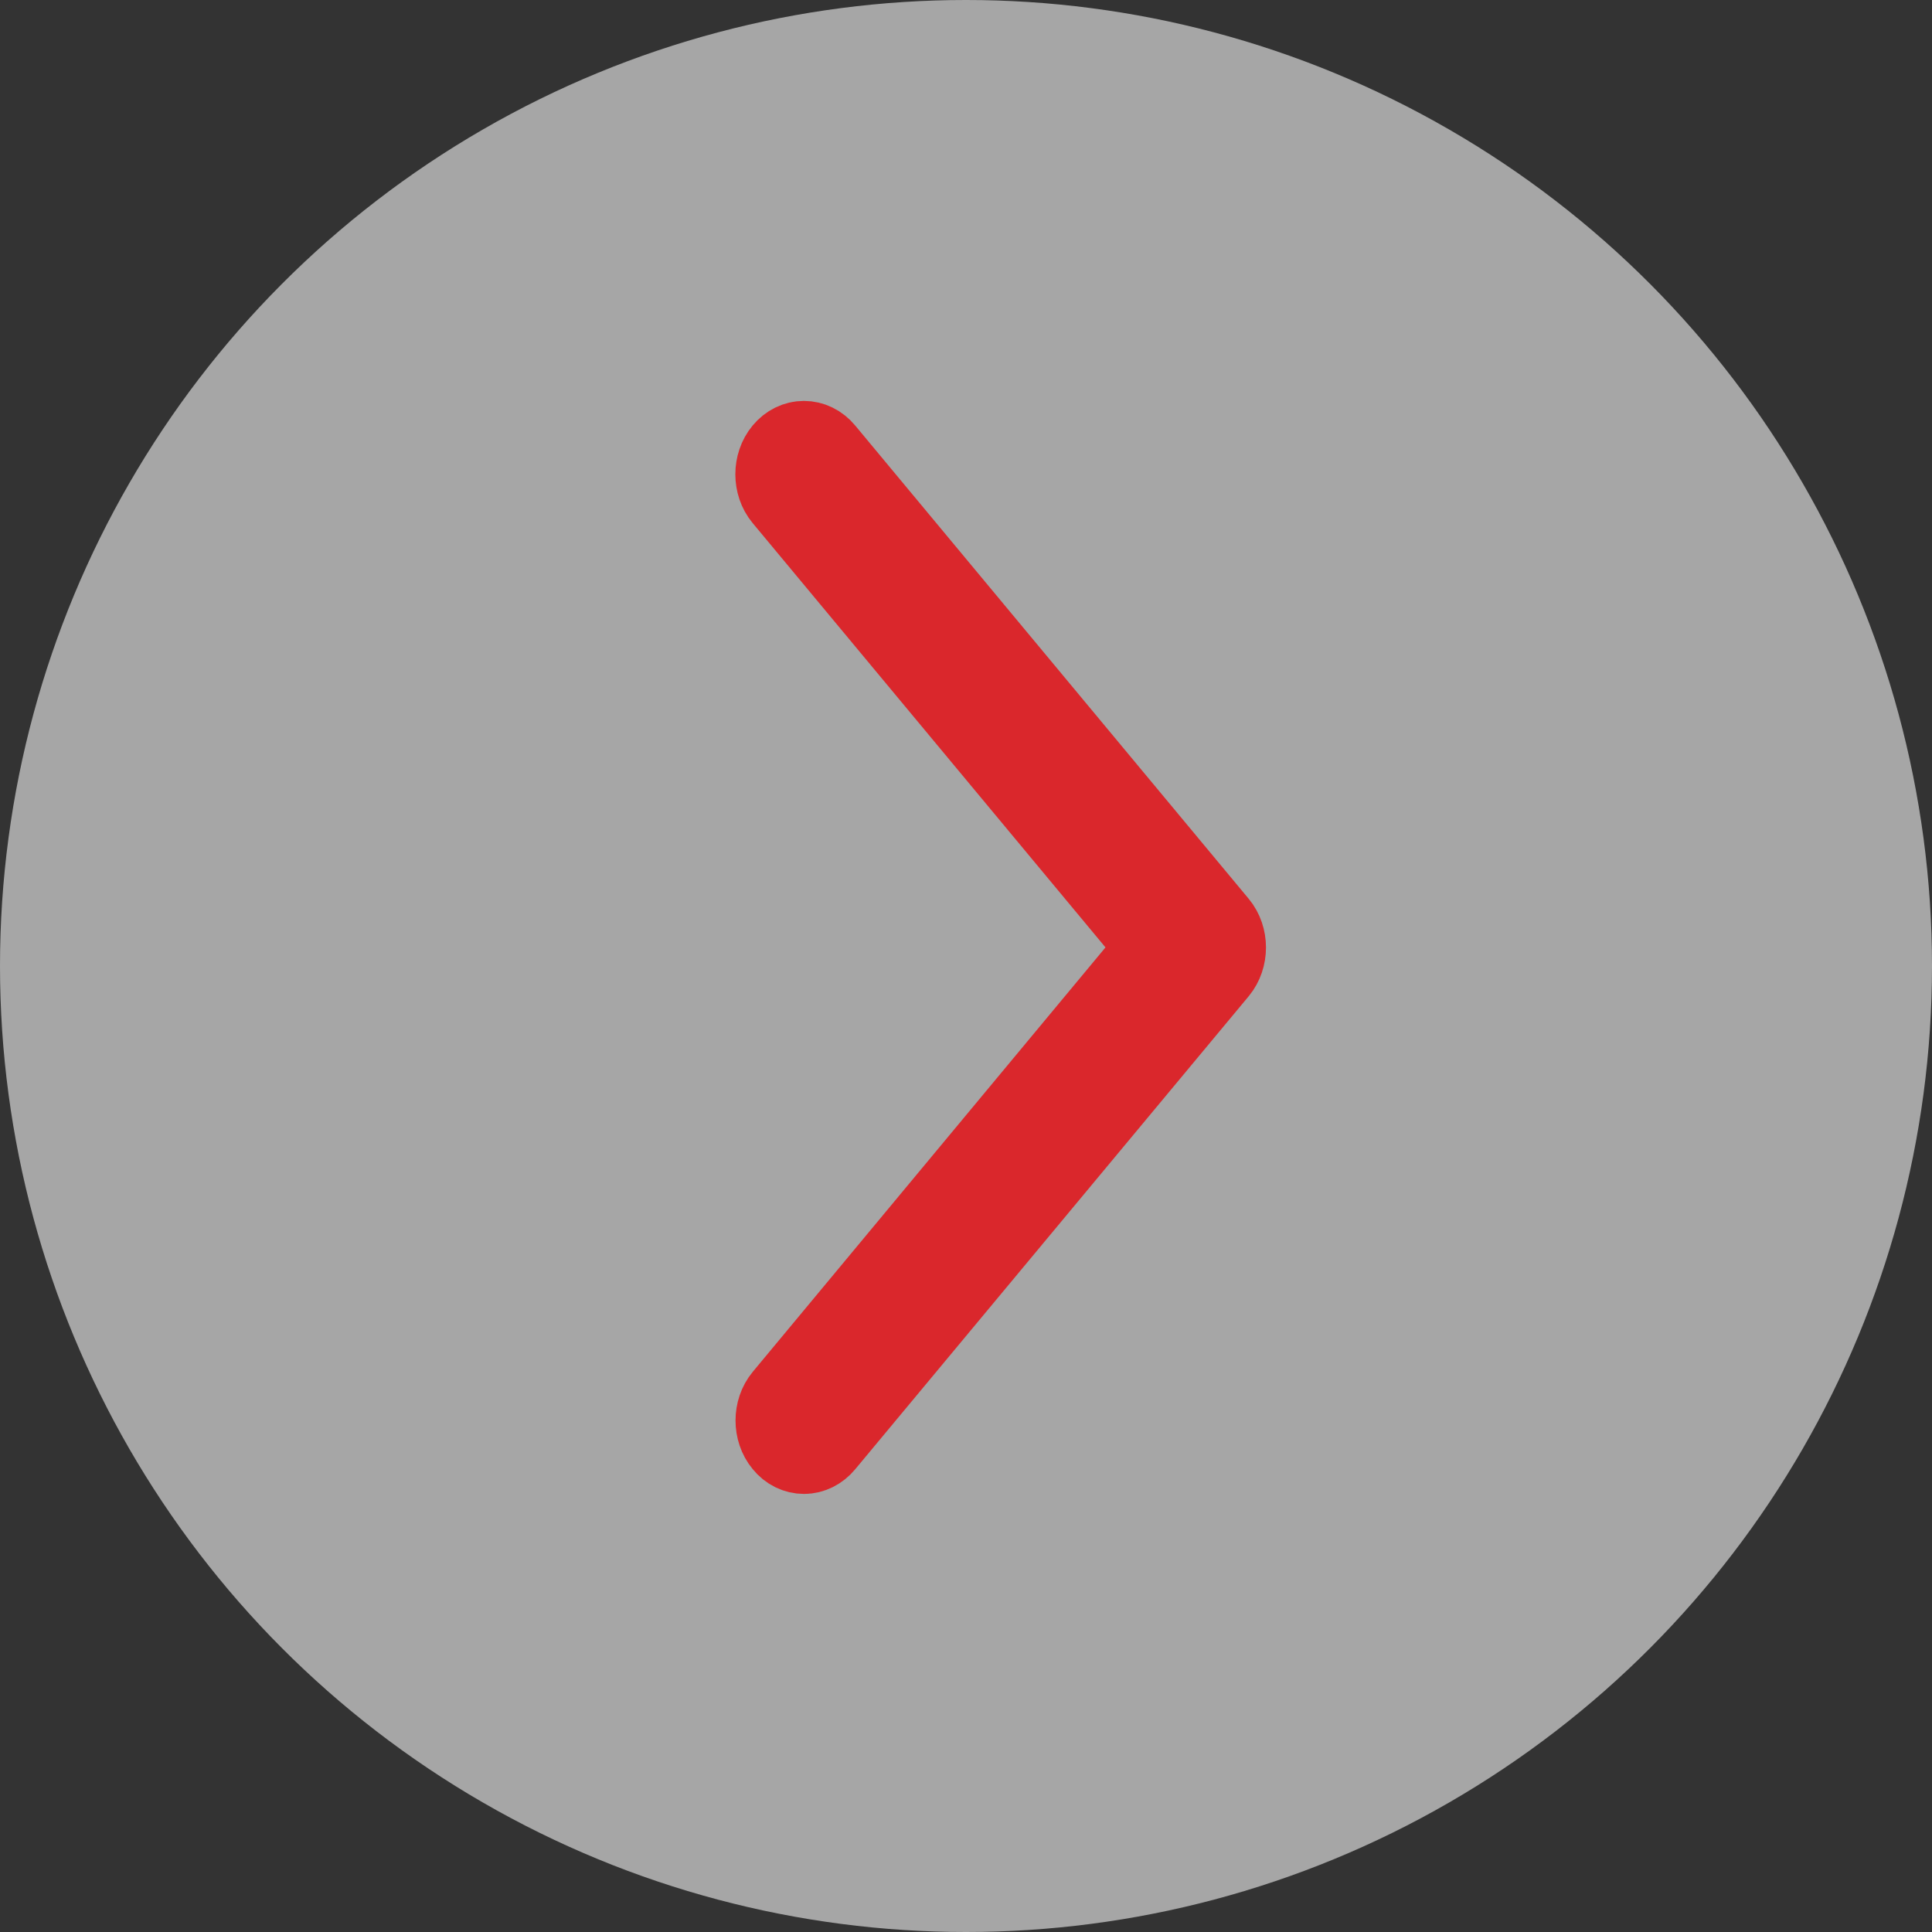 <?xml version="1.0" encoding="UTF-8"?>
<svg width="43px" height="43px" viewBox="0 0 43 43" version="1.1" xmlns="http://www.w3.org/2000/svg" xmlns:xlink="http://www.w3.org/1999/xlink">
    <rect x="0" y="0" width="43" height="43" fill="#333333" stroke="none"/>
    <!-- Generator: sketchtool 54.1 (76490) - https://sketchapp.com -->
    <title>1131B4A6-3F80-42B2-96F0-052707987109</title>
    <desc>Created with sketchtool.</desc>
    <g id="Page-5-HOME-APROBADO" stroke="none" stroke-width="1" fill="none" fill-rule="evenodd">
        <g id="Home_cuponera_02" transform="translate(-1283, -875)">
            <g id="Group-21" transform="translate(1283, 875)">
                <circle id="Oval-Copy-9" fill="#ECECEC" opacity="0.624" transform="translate(21.5, 21.5) scale(-1, 1) translate(-21.5, -21.5) " cx="21.5" cy="21.5" r="21.5"></circle>
                <path d="M18.637,21.086 L27.021,11.003 C27.227,10.755 27.227,10.357 27.021,10.109 C26.815,9.861 26.484,9.861 26.278,10.109 L17.52,20.642 C17.314,20.889 17.314,21.287 17.52,21.535 L26.278,32.063 C26.379,32.185 26.515,32.25 26.647,32.25 C26.78,32.25 26.916,32.189 27.017,32.063 C27.223,31.815 27.223,31.417 27.017,31.169 L18.637,21.086 Z" id="Fill-1-Copy" stroke="#DA272C" stroke-width="2" fill="#DA272C" transform="translate(22.271, 21.087) scale(-1, 1) translate(-22.271, -21.087) "></path>
            </g>
        </g>
    </g>
</svg>